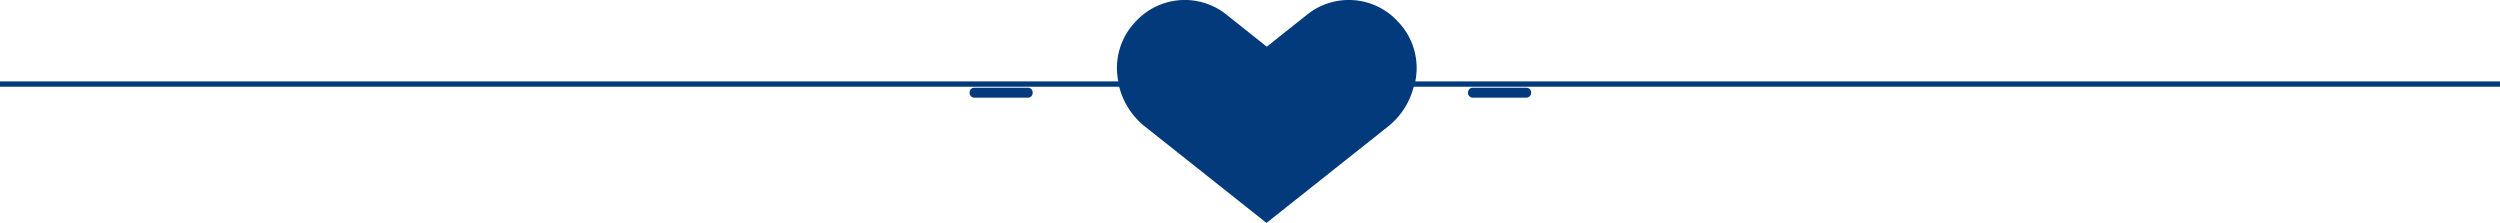 <svg id="Layer_1" data-name="Layer 1" xmlns="http://www.w3.org/2000/svg" viewBox="0 0 247.83 22.11"><defs><style>.cls-1{fill:#023a7b;}</style></defs><title>Heart_Divide_Line</title><path class="cls-1" d="M331.35,415.78a6.62,6.62,0,0,0-1.72-5.93h0a6.61,6.61,0,0,0-8.89-.78l-4.11,3.27-4.11-3.27a6.61,6.61,0,0,0-8.89.78h0a6.62,6.62,0,0,0-1.72,5.93H191v0.53H302a7.31,7.31,0,0,0,2.51,3.91l12.09,9.59,12.09-9.59a7.31,7.31,0,0,0,2.5-3.91H438.88v-0.53H331.35Z" transform="translate(-191.05 -407.71)"/><path class="cls-1" d="M293,416.41h-5.41a0.46,0.46,0,0,0-.42.49,0.47,0.47,0,0,0,.42.49H293a0.47,0.47,0,0,0,.42-0.49A0.46,0.46,0,0,0,293,416.41Z" transform="translate(-191.05 -407.71)"/><path class="cls-1" d="M342.37,416.41H337a0.46,0.46,0,0,0-.42.49,0.47,0.47,0,0,0,.42.49h5.41a0.47,0.47,0,0,0,.42-0.49A0.46,0.46,0,0,0,342.37,416.41Z" transform="translate(-191.05 -407.71)"/></svg>